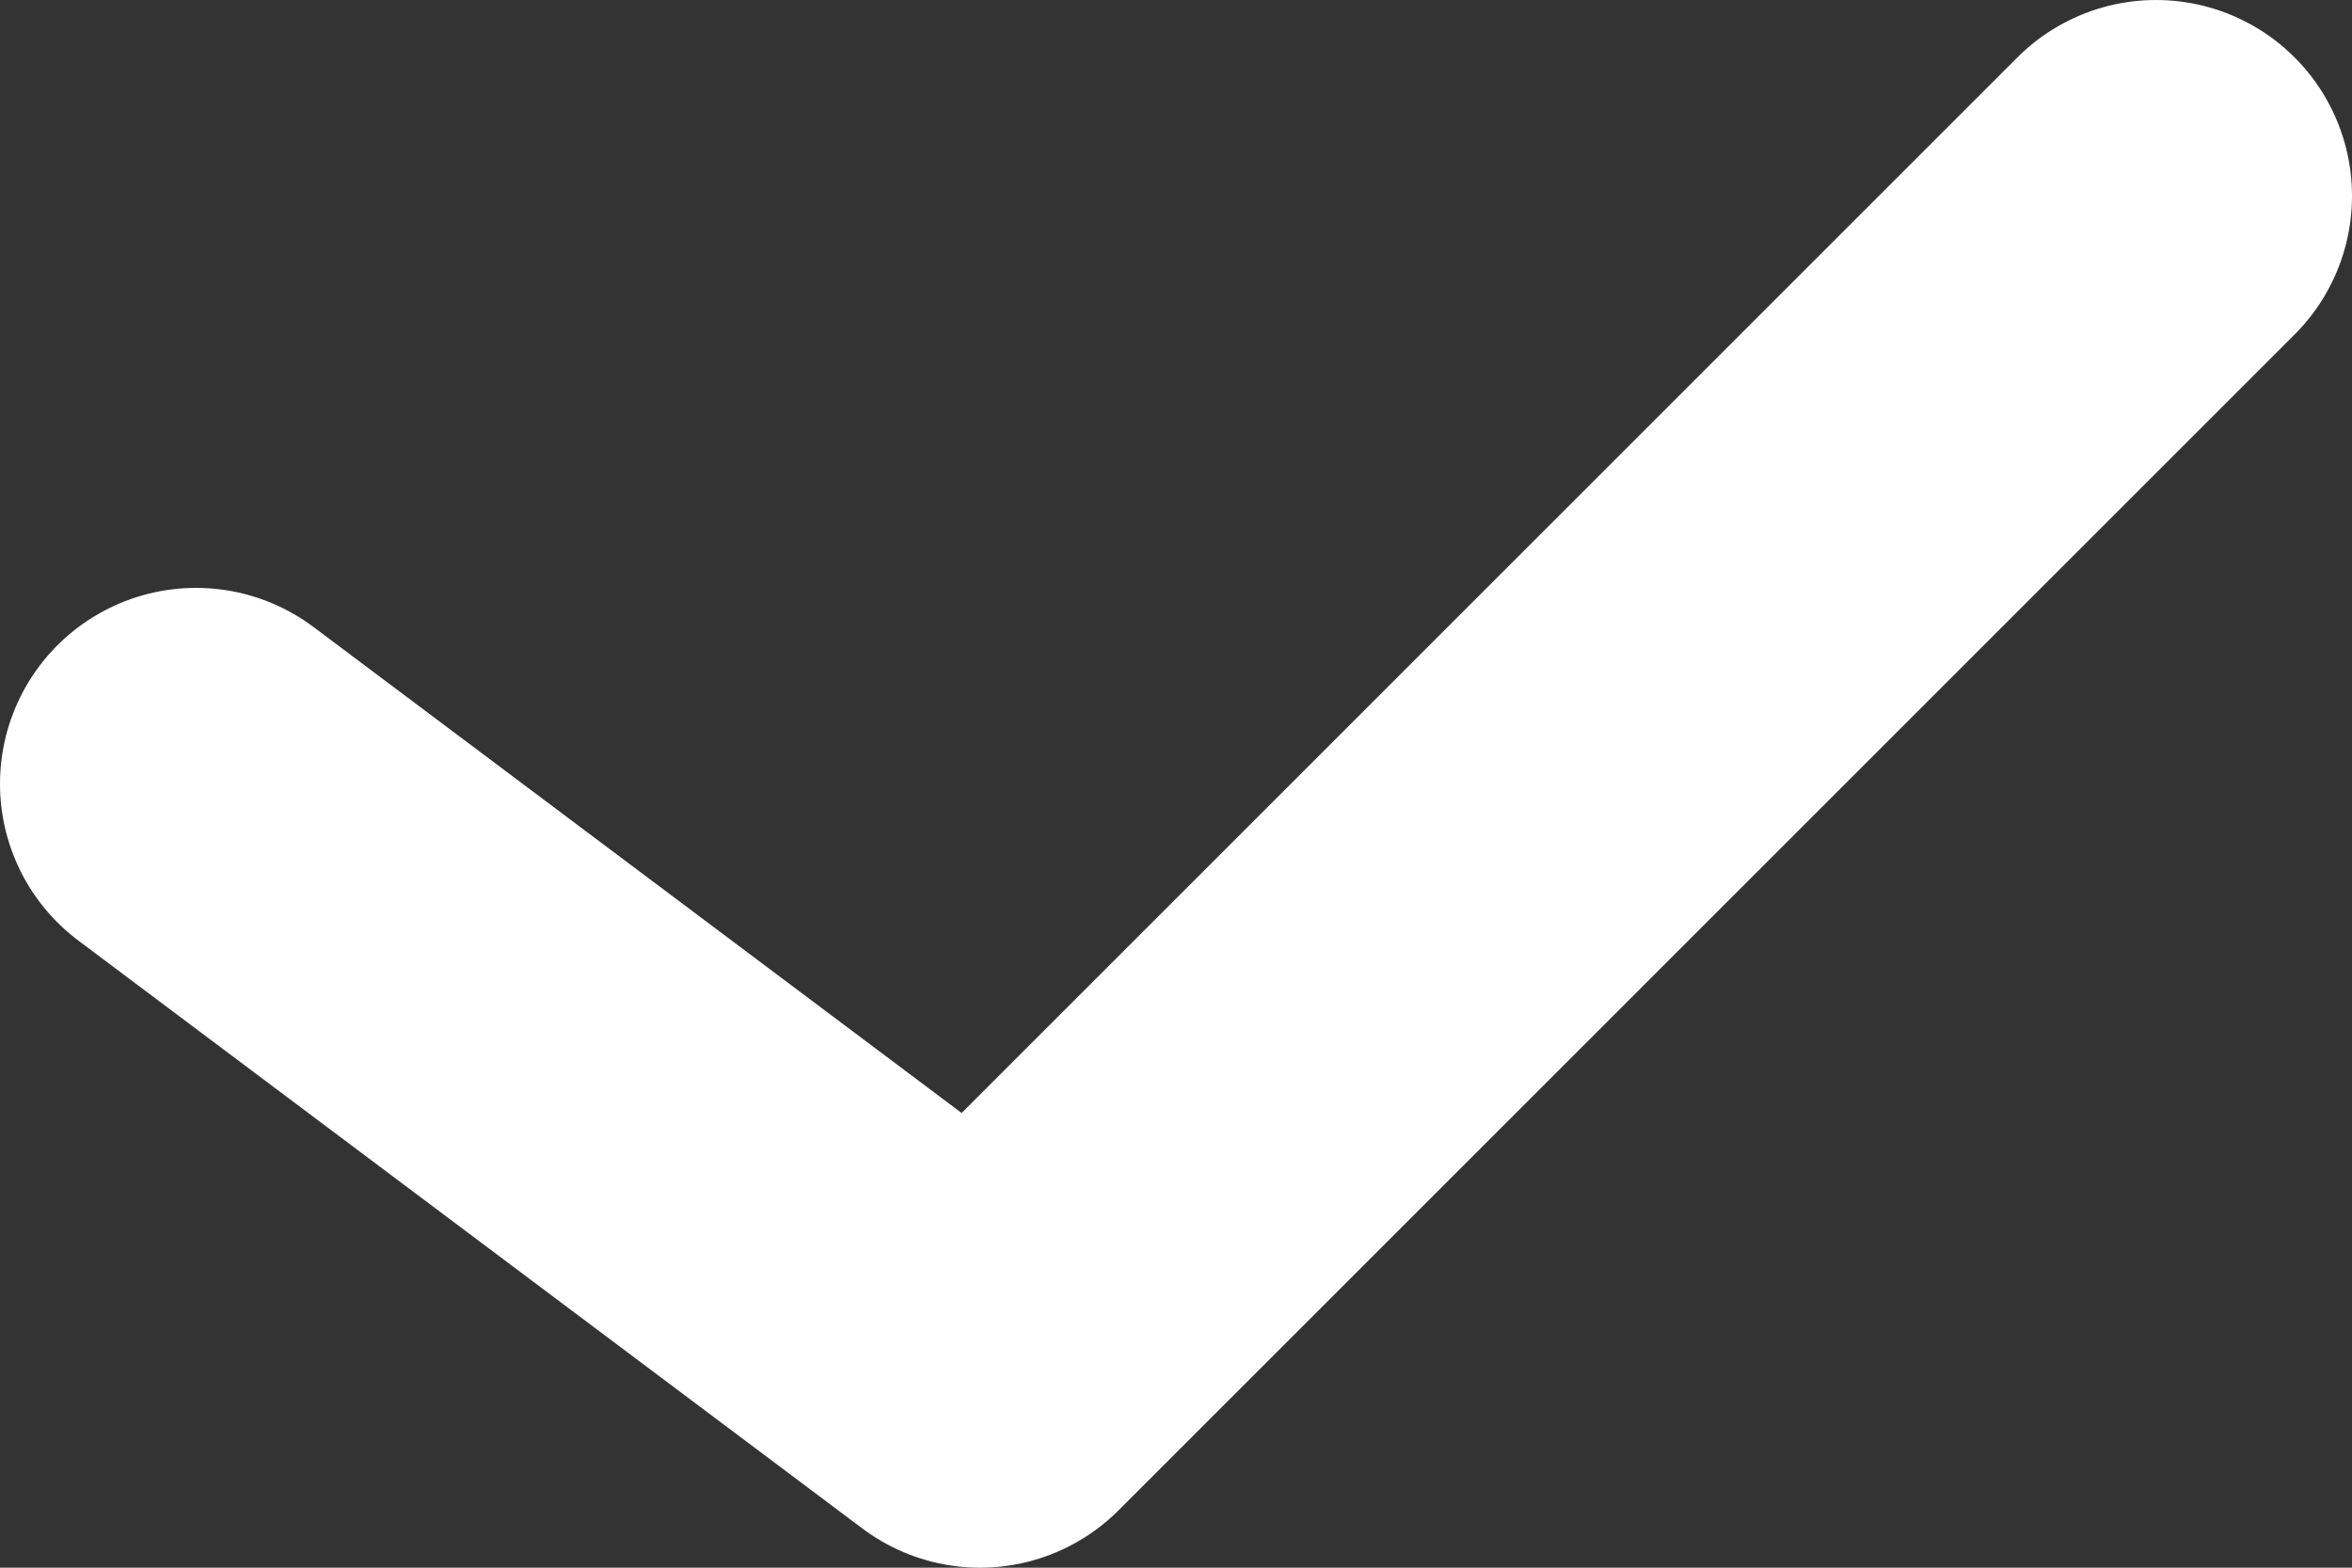 <svg width="24" height="16" viewBox="0 0 24 16" fill="none" xmlns="http://www.w3.org/2000/svg">
<rect x="0" y="0" width="24" height="16" fill="#333333" stroke="none"/>
<path d="M22 2L10 14L2 8" stroke="white" stroke-width="4" stroke-linecap="round" stroke-linejoin="round"/>
</svg>
